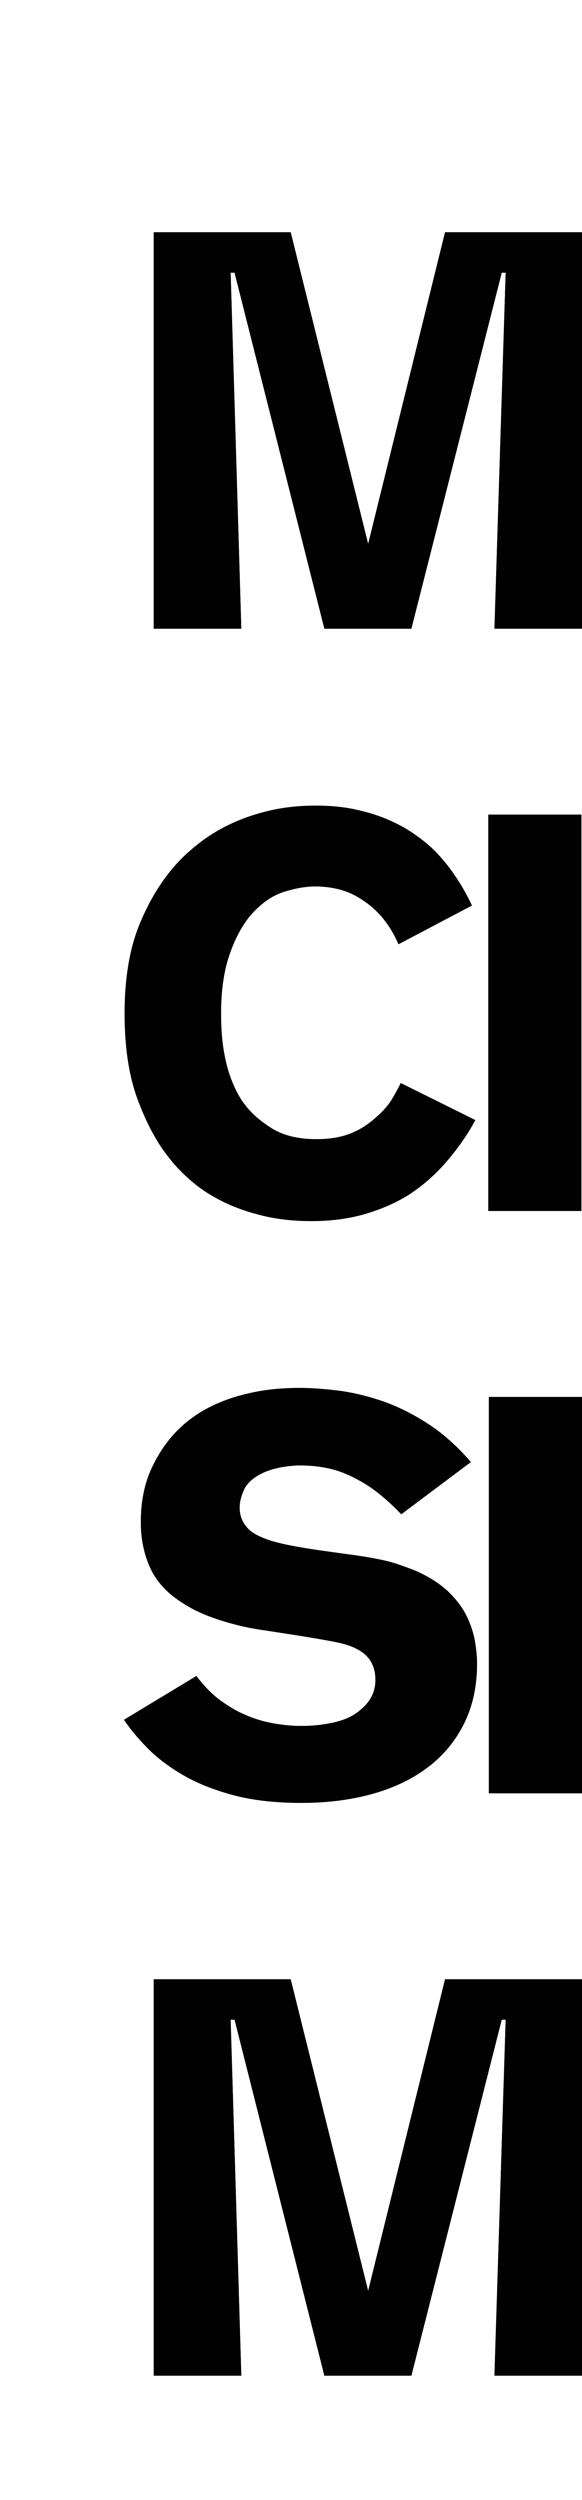 <?xml version="1.0" encoding="utf-8"?>
<!-- Generator: Adobe Illustrator 15.0.0, SVG Export Plug-In . SVG Version: 6.00 Build 0)  -->
<!DOCTYPE svg PUBLIC "-//W3C//DTD SVG 1.1//EN" "http://www.w3.org/Graphics/SVG/1.1/DTD/svg11.dtd">
<svg version="1.1" id="Layer_1" xmlns="http://www.w3.org/2000/svg" xmlns:xlink="http://www.w3.org/1999/xlink" x="0px" y="0px"
	 width="93.166px" height="400px" viewBox="0 0 93.166 400" enable-background="new 0 0 93.166 400" xml:space="preserve">
<g>
	<rect x="78.25" y="223.516" fill="#010101" width="14.916" height="63.433"/>
	<g>
		<path fill="#010101" d="M63.786,151.094c-1.259-2.935-3.056-5.211-5.392-6.83c-1.258-0.897-2.547-1.526-3.863-1.887
			c-1.318-0.359-2.666-0.537-4.043-0.537c-1.559,0-3.266,0.299-5.121,0.897c-1.857,0.599-3.625,1.856-5.301,3.774
			c-1.379,1.676-2.502,3.804-3.369,6.379c-0.87,2.576-1.303,5.66-1.303,9.254c0,2.217,0.133,4.148,0.403,5.796
			s0.613,3.055,1.033,4.223c0.418,1.168,0.838,2.126,1.258,2.875c0.418,0.75,0.778,1.304,1.078,1.662
			c1.019,1.379,2.456,2.651,4.313,3.819c1.855,1.166,4.252,1.752,7.188,1.752c2.036,0,3.803-0.284,5.301-0.854
			c1.496-0.567,2.875-1.422,4.133-2.56c1.198-1.018,2.112-2.067,2.741-3.146c0.628-1.076,1.062-1.886,1.302-2.425l11.95,5.931
			c-1.138,2.155-2.636,4.327-4.491,6.514c-1.858,2.187-3.955,4.029-6.291,5.525c-2.037,1.258-4.343,2.262-6.918,3.01
			c-2.576,0.748-5.422,1.123-8.535,1.123c-2.816,0-5.406-0.285-7.772-0.854c-2.367-0.57-4.492-1.316-6.379-2.246
			c-1.888-0.928-3.549-2.006-4.987-3.234c-1.438-1.228-2.666-2.5-3.684-3.818c-1.917-2.395-3.58-5.48-4.986-9.256
			c-1.408-3.772-2.111-8.385-2.111-13.836c0-5.629,0.809-10.407,2.426-14.33c1.617-3.924,3.684-7.233,6.199-9.93
			c1.078-1.137,2.336-2.246,3.774-3.324c1.437-1.077,3.067-2.035,4.896-2.875c1.828-0.838,3.85-1.512,6.065-2.021
			c2.216-0.508,4.642-0.764,7.278-0.764c2.336,0,4.462,0.211,6.379,0.629c1.917,0.42,3.641,0.959,5.167,1.617
			c1.526,0.66,2.875,1.393,4.043,2.201s2.171,1.604,3.01,2.381c1.198,1.139,2.351,2.502,3.459,4.089
			c1.108,1.588,2.08,3.278,2.921,5.075L63.786,151.094z"/>
		<polygon fill="#010101" points="37.548,43.63 36.921,43.63 38.628,100.596 24.611,100.596 24.611,37.161 46.534,37.161 
			58.934,87.027 71.242,37.161 93.166,37.161 93.166,100.596 79.15,100.596 80.946,43.63 80.318,43.63 65.852,100.596 
			51.925,100.596 		"/>
		<g>
			<path fill="#010101" d="M31.439,268.17c1.317,1.737,2.68,3.1,4.088,4.088c1.408,0.989,2.711,1.723,3.91,2.202
				c1.377,0.599,2.844,1.032,4.402,1.303c1.557,0.269,3.023,0.404,4.402,0.404c1.916,0,3.742-0.209,5.48-0.629
				c1.737-0.42,3.145-1.139,4.223-2.157c1.438-1.257,2.156-2.785,2.156-4.582c0-2.035-0.779-3.563-2.336-4.582
				c-1.019-0.658-2.367-1.153-4.043-1.483c-1.678-0.328-4.043-0.732-7.098-1.213l-4.674-0.718c-2.155-0.3-4.401-0.823-6.737-1.572
				s-4.284-1.632-5.84-2.651c-2.517-1.557-4.284-3.443-5.302-5.66c-1.02-2.216-1.527-4.672-1.527-7.368
				c0-3.293,0.584-6.184,1.752-8.67c1.169-2.485,2.62-4.567,4.357-6.244c0.778-0.778,1.752-1.558,2.92-2.337
				c1.168-0.777,2.545-1.482,4.134-2.111c1.587-0.629,3.399-1.137,5.437-1.527c2.034-0.389,4.312-0.584,6.827-0.584
				c1.737,0,3.729,0.135,5.976,0.404c2.246,0.271,4.582,0.81,7.009,1.618c2.425,0.808,4.881,2.007,7.366,3.593
				c2.485,1.588,4.838,3.67,7.055,6.245l-11.143,8.356c-1.019-1.079-2.125-2.112-3.324-3.101c-1.198-0.989-2.485-1.842-3.863-2.561
				c-1.438-0.777-2.891-1.332-4.357-1.662c-1.469-0.329-3.01-0.494-4.627-0.494c-0.959,0-2.008,0.105-3.146,0.314
				c-1.138,0.211-2.187,0.555-3.144,1.033c-1.379,0.719-2.291,1.587-2.74,2.605c-0.45,1.019-0.674,1.947-0.674,2.785
				c0,1.559,0.627,2.846,1.887,3.863c0.838,0.6,2.021,1.123,3.548,1.572c1.528,0.45,3.938,0.914,7.233,1.394l4.492,0.629
				c3.713,0.479,6.438,1.019,8.176,1.617c1.736,0.6,2.906,1.049,3.504,1.348c1.978,0.959,3.58,2.052,4.808,3.28
				c1.228,1.228,2.157,2.515,2.785,3.862c0.63,1.349,1.047,2.666,1.258,3.953c0.209,1.289,0.315,2.442,0.315,3.46
				c0,3.595-0.689,6.783-2.067,9.569c-1.378,2.785-3.31,5.121-5.795,7.007c-2.486,1.888-5.451,3.312-8.896,4.27
				c-3.444,0.956-7.232,1.437-11.365,1.437c-4.193,0-7.848-0.419-10.961-1.258c-3.116-0.838-5.795-1.916-8.043-3.235
				c-2.246-1.316-4.133-2.754-5.66-4.312s-2.771-3.056-3.729-4.493L31.439,268.17z"/>
		</g>
		<polygon fill="#010101" points="37.548,323.16 36.921,323.16 38.628,380.124 24.611,380.124 24.611,316.691 46.534,316.691 
			58.934,366.558 71.242,316.691 93.166,316.691 93.166,380.124 79.15,380.124 80.946,323.16 80.318,323.16 65.852,380.124 
			51.925,380.124 		"/>
		<polygon fill="#010101" points="71.242,37.161 58.934,87.027 46.533,37.161 24.611,37.161 24.611,100.595 38.628,100.595 
			36.919,43.63 37.548,43.63 51.925,100.595 65.852,100.595 80.318,43.63 80.947,43.63 79.149,100.595 93.164,100.595 
			93.164,37.161 		"/>
		<polygon fill="#010101" points="78.16,130.338 78.16,193.771 93.076,193.771 93.076,186.134 93.076,168.973 93.076,130.338 		"/>
		<g>
			<path fill="#010101" d="M31.439,268.17c1.317,1.737,2.68,3.1,4.088,4.088c1.408,0.989,2.711,1.723,3.91,2.202
				c1.377,0.599,2.844,1.032,4.402,1.303c1.557,0.269,3.023,0.404,4.402,0.404c1.916,0,3.742-0.209,5.48-0.629
				c1.737-0.42,3.145-1.139,4.223-2.157c1.438-1.257,2.156-2.785,2.156-4.582c0-2.035-0.779-3.563-2.336-4.582
				c-1.019-0.658-2.367-1.153-4.043-1.483c-1.678-0.328-4.043-0.732-7.098-1.213l-4.674-0.718c-2.155-0.3-4.401-0.823-6.737-1.572
				s-4.284-1.632-5.84-2.651c-2.517-1.557-4.284-3.443-5.302-5.66c-1.02-2.216-1.527-4.672-1.527-7.368
				c0-3.293,0.584-6.184,1.752-8.67c1.169-2.485,2.62-4.567,4.357-6.244c0.778-0.778,1.752-1.558,2.92-2.337
				c1.168-0.777,2.545-1.482,4.134-2.111c1.587-0.629,3.399-1.137,5.437-1.527c2.034-0.389,4.312-0.584,6.827-0.584
				c1.737,0,3.729,0.135,5.976,0.404c2.246,0.271,4.582,0.81,7.009,1.618c2.425,0.808,4.881,2.007,7.366,3.593
				c2.485,1.588,4.838,3.67,7.055,6.245l-11.143,8.356c-1.019-1.079-2.125-2.112-3.324-3.101c-1.198-0.989-2.485-1.842-3.863-2.561
				c-1.438-0.777-2.891-1.332-4.357-1.662c-1.469-0.329-3.01-0.494-4.627-0.494c-0.959,0-2.008,0.105-3.146,0.314
				c-1.138,0.211-2.187,0.555-3.144,1.033c-1.379,0.719-2.291,1.587-2.74,2.605c-0.45,1.019-0.674,1.947-0.674,2.785
				c0,1.559,0.627,2.846,1.887,3.863c0.838,0.6,2.021,1.123,3.548,1.572c1.528,0.45,3.938,0.914,7.233,1.394l4.492,0.629
				c3.713,0.479,6.438,1.019,8.176,1.617c1.736,0.6,2.906,1.049,3.504,1.348c1.978,0.959,3.58,2.052,4.808,3.28
				c1.228,1.228,2.157,2.515,2.785,3.862c0.63,1.349,1.047,2.666,1.258,3.953c0.209,1.289,0.315,2.442,0.315,3.46
				c0,3.595-0.689,6.783-2.067,9.569c-1.378,2.785-3.31,5.121-5.795,7.007c-2.486,1.888-5.451,3.312-8.896,4.27
				c-3.444,0.956-7.232,1.437-11.365,1.437c-4.193,0-7.848-0.419-10.961-1.258c-3.116-0.838-5.795-1.916-8.043-3.235
				c-2.246-1.316-4.133-2.754-5.66-4.312s-2.771-3.056-3.729-4.493L31.439,268.17z"/>
		</g>
		<polygon fill="#010101" points="71.242,316.691 58.934,366.556 46.533,316.691 24.611,316.691 24.611,380.124 38.628,380.124 
			36.919,323.16 37.548,323.16 51.925,380.124 65.852,380.124 80.318,323.16 80.947,323.16 79.149,380.124 93.164,380.124 
			93.164,316.691 		"/>
	</g>
</g>
</svg>
